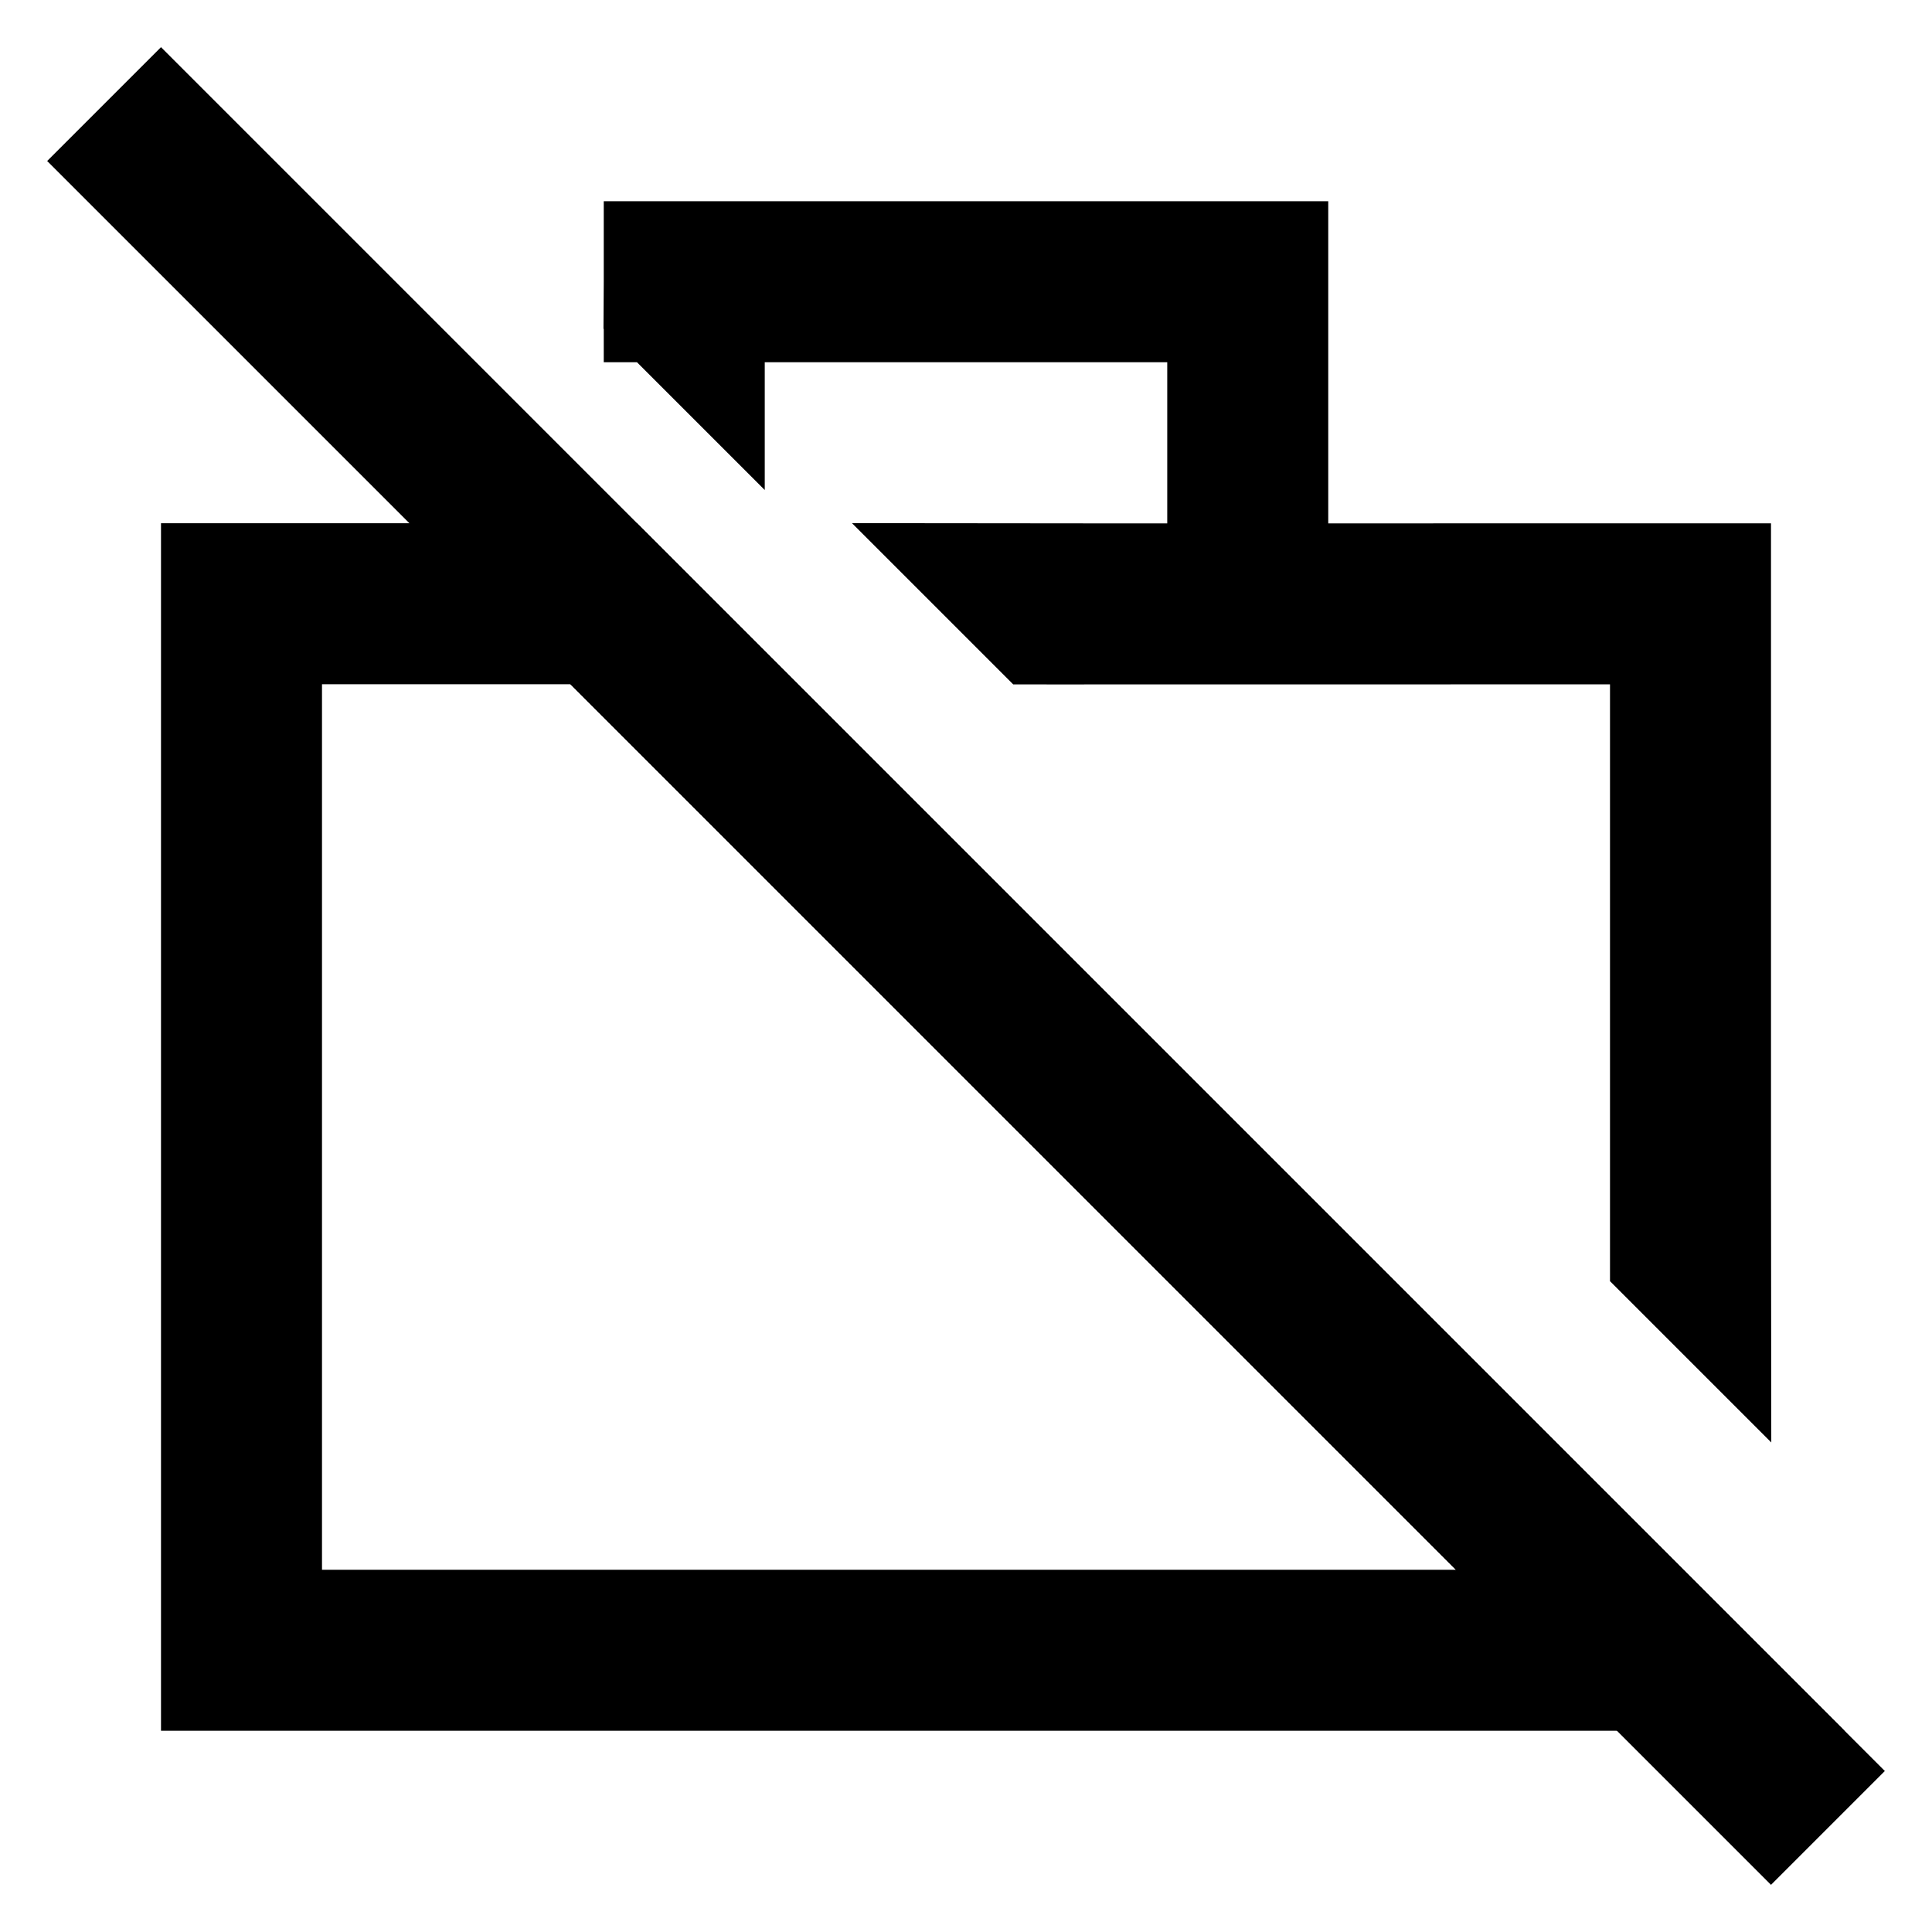 <svg width="24" height="24" viewBox="0 0 24 24" fill="none" xmlns="http://www.w3.org/2000/svg">
    <g id="work-off" clip-path="url(#clip0_543_8211)">
        <path id="stroke1"
            d="M14.001 7.502H13.001L13 7.501L14.001 7.502ZM14.001 7.502L21 7.501V14.501M21 14.501V15.501L21.001 15.502L21 14.501ZM8.5 3.5H15.5V7.5M8.5 3.5L8.5 3.673L8.499 3.672L8.5 3.5ZM3 7.5H7.5L20.5 20.5H3V7.5Z"
            stroke="black" stroke-width="2" stroke-linecap="square" />
        <path id="stroke2" d="M22 22L2 2" stroke="black" stroke-width="2" stroke-linecap="square" />
    </g>

</svg>
